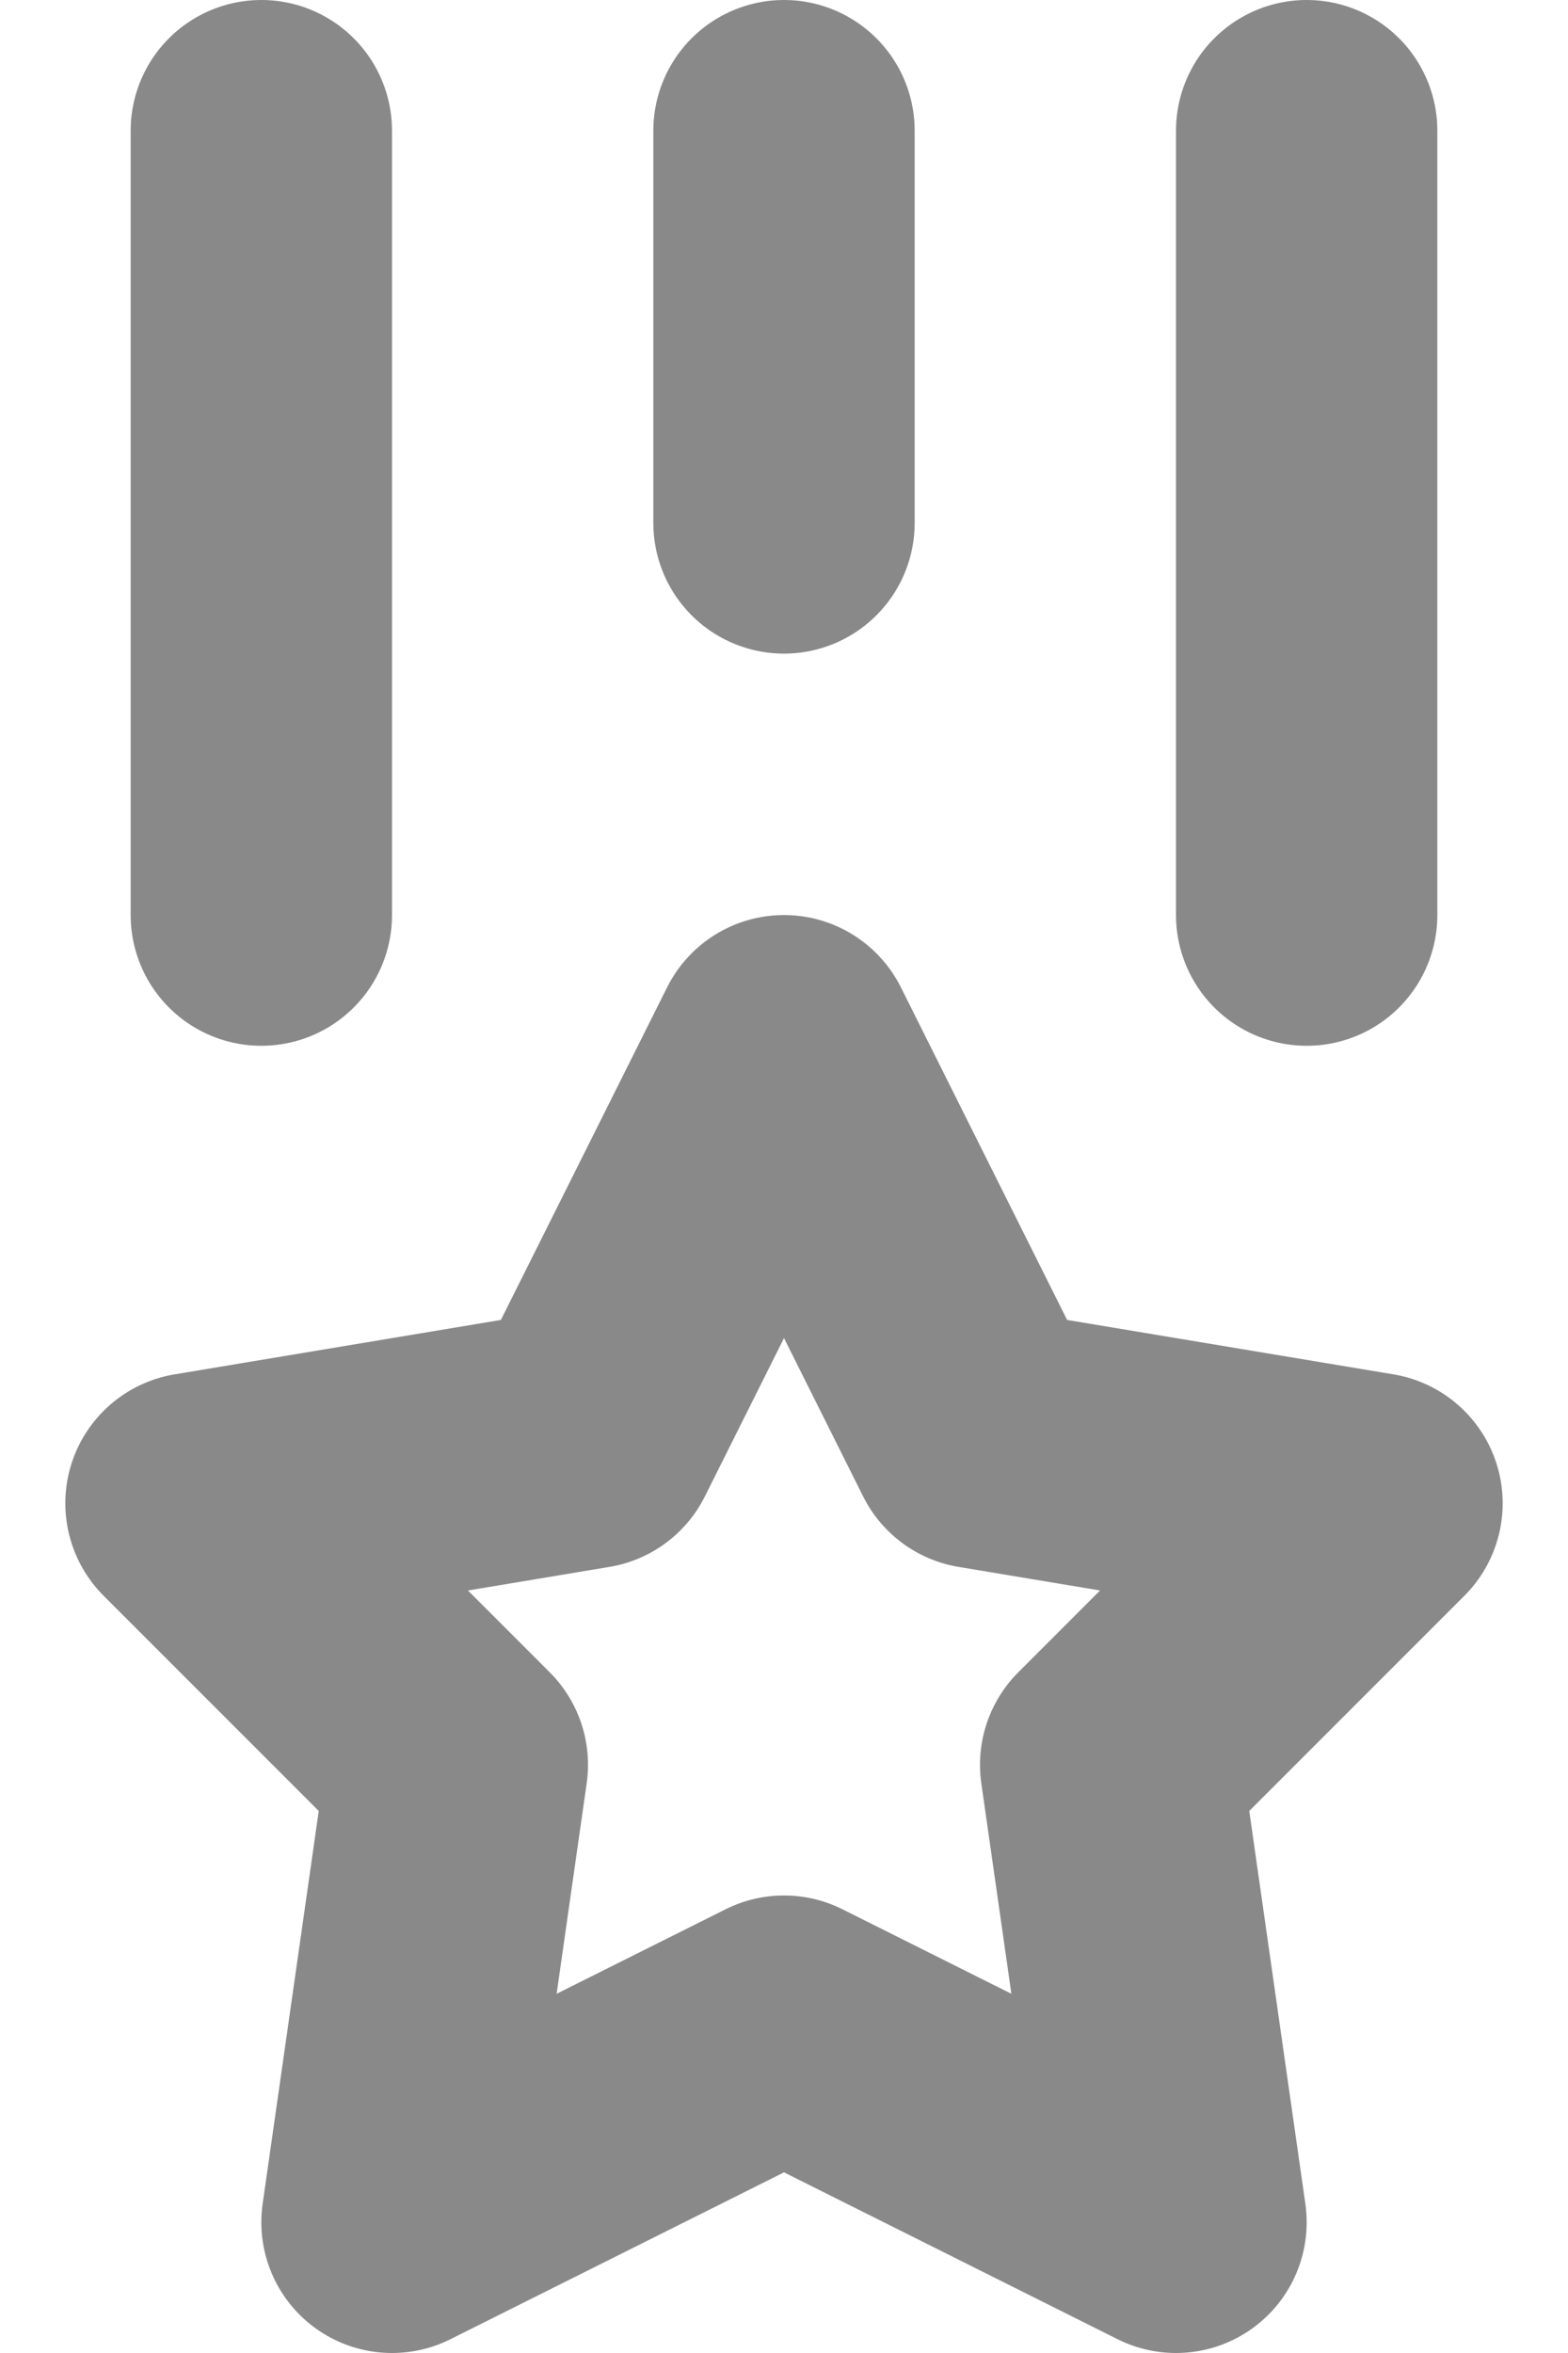<svg width="12" height="18" viewBox="0 0 12 18" fill="none" xmlns="http://www.w3.org/2000/svg">
<path d="M6 1V4M2 1V7M10 1V7M6 15.5L3 17L3.5 13.5L1.5 11.5L4.5 11L6 8L7.5 11L10.5 11.5L8.5 13.5L9 17L6 15.5Z" stroke="#898989" stroke-width="2" stroke-linecap="round" stroke-linejoin="round"/>
</svg>
